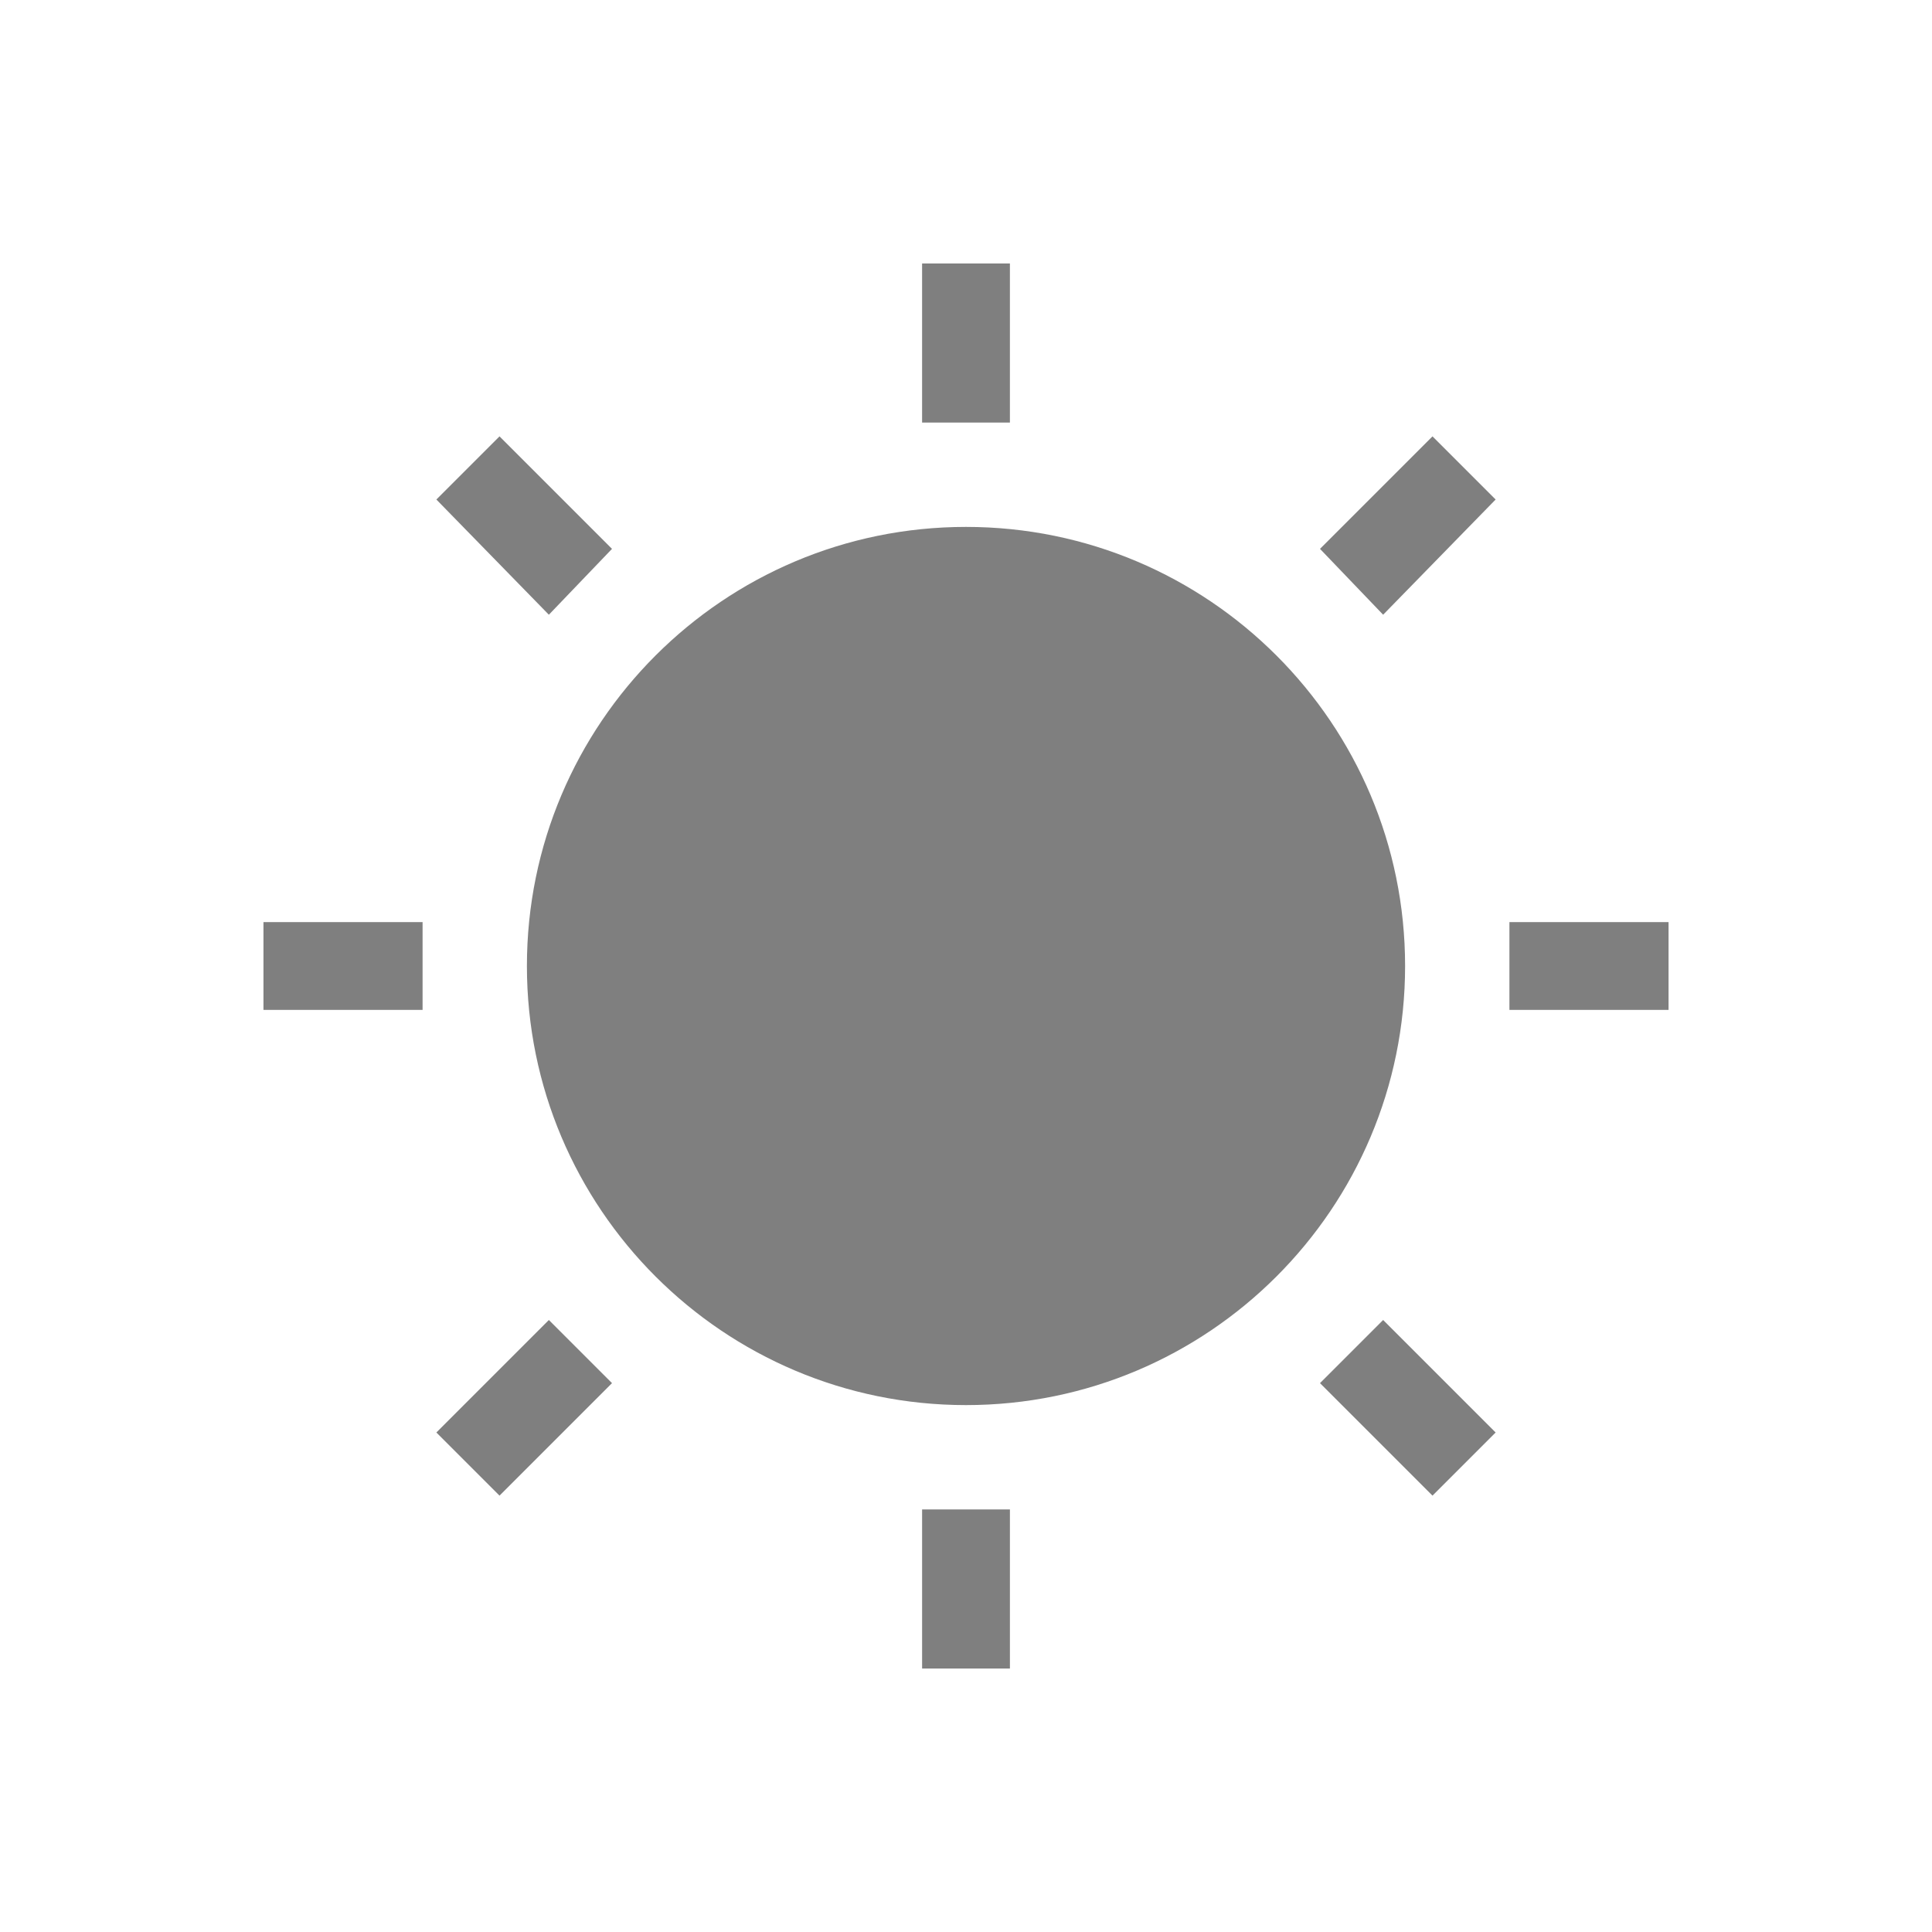 <?xml version="1.0" encoding="UTF-8" standalone="no"?>
<!-- Created with Inkscape (http://www.inkscape.org/) -->
<svg id="svg4355" xmlns:rdf="http://www.w3.org/1999/02/22-rdf-syntax-ns#" xmlns="http://www.w3.org/2000/svg" height="22" width="22" version="1.1" xmlns:cc="http://creativecommons.org/ns#" xmlns:dc="http://purl.org/dc/elements/1.1/">
 <defs id="defs4357">
  <style id="current-color-scheme" type="text/css">.ColorScheme-Text {
        color:#4d4d4d;
      }
      .ColorScheme-Background {
        color:#eff0f1;
      }
      .ColorScheme-Highlight {
        color:#3daee9;
      }
      .ColorScheme-ViewText {
        color:#31363b;
      }
      .ColorScheme-ViewBackground {
        color:#fcfcfc;
      }
      .ColorScheme-ViewHover {
        color:#93cee9;
      }
      .ColorScheme-ViewFocus{
        color:#3daee9;
      }
      .ColorScheme-ButtonText {
        color:#31363b;
      }
      .ColorScheme-ButtonBackground {
        color:#eff0f1;
      }
      .ColorScheme-ButtonHover {
        color:#93cee9;
      }
      .ColorScheme-ButtonFocus{
        color:#3daee9;
      }</style>
 </defs>
 <g id="layer1" transform="translate(-544.57 -742.93)">
  <rect id="rect4035" class="ColorScheme-Text" height="11" width="0" y="747.55" x="507.1" fill="currentColor"/>
  <rect id="rect4035-5" class="ColorScheme-Text" height="11" width="0" y="745.5" x="525.14" fill="currentColor"/>
  <rect id="rect4035-8" class="ColorScheme-Text" height="11" width="0" y="747.55" x="507.1" fill="currentColor"/>
  <rect id="rect4035-59" class="ColorScheme-Text" height="11" width="0" y="747.55" x="507.1" fill="currentColor"/>
  <rect id="rect4035-6" class="ColorScheme-Text" height="11" width="0" y="742.72" x="499.8" fill="currentColor"/>
  <rect id="rect4035-5-1" class="ColorScheme-Text" height="11" width="0" y="740.67" x="517.84" fill="currentColor"/>
  <rect id="rect4035-8-3" class="ColorScheme-Text" height="11" width="0" y="742.72" x="499.8" fill="currentColor"/>
  <rect id="rect4035-59-4" class="ColorScheme-Text" height="11" width="0" y="742.72" x="499.8" fill="currentColor"/>
  <rect id="rect4035-1" class="ColorScheme-Text" height="11" width="0" y="746.94" x="505.81" fill="currentColor"/>
  <rect id="rect4035-5-0" class="ColorScheme-Text" height="11" width="0" y="744.88" x="523.85" fill="currentColor"/>
  <rect id="rect4035-8-1" class="ColorScheme-Text" height="11" width="0" y="746.94" x="505.81" fill="currentColor"/>
  <rect id="rect4035-59-1" class="ColorScheme-Text" height="11" width="0" y="746.94" x="505.81" fill="currentColor"/>
  <rect id="rect4035-7" class="ColorScheme-Text" height="11" width="0" y="747.55" x="507.1" fill="currentColor"/>
  <rect id="rect4035-5-7" class="ColorScheme-Text" height="11" width="0" y="745.5" x="525.14" fill="currentColor"/>
  <rect id="rect4035-8-16" class="ColorScheme-Text" height="11" width="0" y="747.55" x="507.1" fill="currentColor"/>
  <rect id="rect4035-59-18" class="ColorScheme-Text" height="11" width="0" y="747.55" x="507.1" fill="currentColor"/>
  <rect id="rect4035-6-5" class="ColorScheme-Text" height="11" width="0" y="742.72" x="499.8" fill="currentColor"/>
  <rect id="rect4035-5-1-8" class="ColorScheme-Text" height="11" width="0" y="740.67" x="517.84" fill="currentColor"/>
  <rect id="rect4035-8-3-8" class="ColorScheme-Text" height="11" width="0" y="742.72" x="499.8" fill="currentColor"/>
  <rect id="rect4035-59-4-7" class="ColorScheme-Text" height="11" width="0" y="742.72" x="499.8" fill="currentColor"/>
  <rect id="rect4035-1-7" class="ColorScheme-Text" height="11" width="0" y="746.94" x="505.81" fill="currentColor"/>
  <rect id="rect4035-5-0-8" class="ColorScheme-Text" height="11" width="0" y="744.88" x="523.85" fill="currentColor"/>
  <rect id="rect4035-8-1-0" class="ColorScheme-Text" height="11" width="0" y="746.94" x="505.81" fill="currentColor"/>
  <rect id="rect4035-59-1-3" class="ColorScheme-Text" height="11" width="0" y="746.94" x="505.81" fill="currentColor"/>
  <rect id="rect4035-0" class="ColorScheme-Text" height="11" width="0" y="750.93" x="504.57" fill="currentColor"/>
  <rect id="rect4035-5-5" class="ColorScheme-Text" height="11" width="0" y="748.88" x="522.61" fill="currentColor"/>
  <rect id="rect4035-8-6" class="ColorScheme-Text" height="11" width="0" y="750.93" x="504.57" fill="currentColor"/>
  <rect id="rect4035-59-11" class="ColorScheme-Text" height="11" width="0" y="750.93" x="504.57" fill="currentColor"/>
  <rect id="rect4035-9" class="ColorScheme-Text" height="11" width="0" y="747.3" x="488.58" fill="currentColor"/>
  <rect id="rect4035-5-8" class="ColorScheme-Text" height="11" width="0" y="745.25" x="506.62" fill="currentColor"/>
  <rect id="rect4035-8-0" class="ColorScheme-Text" height="11" width="0" y="747.3" x="488.58" fill="currentColor"/>
  <rect id="rect4035-59-1-8" class="ColorScheme-Text" height="11" width="0" y="747.3" x="488.58" fill="currentColor"/>
  <path id="rect4148" opacity=".5" d="m10.5 3v1.812h1v-1.812h-1zm-4.812 1.969l-0.719 0.719 1.281 1.312 0.719-0.75-1.281-1.281zm10.624 0l-1.281 1.281 0.719 0.75 1.281-1.312-0.719-0.719zm-5.312 1.031c-2.761 0-5 2.239-5 5 0 2.761 2.239 5 5 5 2.761 0 5-2.239 5-5 0-2.761-2.239-5-5-5zm-8 4.5v1h1.812v-1h-1.812zm14.188 0v1h1.812v-1h-1.812zm-10.938 4.531l-1.281 1.281 0.719 0.719 1.281-1.281-0.719-0.719zm9.5 0l-0.719 0.719 1.281 1.281 0.719-0.719-1.281-1.281zm-5.25 2.157v1.812h1v-1.812h-1z" transform="translate(544.57 742.93)"/>
  <rect id="rect4035-69" class="ColorScheme-Text" height="11" width="0" y="747.55" x="507.1" fill="currentColor"/>
  <rect id="rect4035-5-4" class="ColorScheme-Text" height="11" width="0" y="745.5" x="525.14" fill="currentColor"/>
  <rect id="rect4035-8-72" class="ColorScheme-Text" height="11" width="0" y="747.55" x="507.1" fill="currentColor"/>
  <rect id="rect4035-59-0" class="ColorScheme-Text" height="11" width="0" y="747.55" x="507.1" fill="currentColor"/>
  <rect id="rect4035-6-9" class="ColorScheme-Text" height="11" width="0" y="742.72" x="499.8" fill="currentColor"/>
  <rect id="rect4035-5-1-1" class="ColorScheme-Text" height="11" width="0" y="740.67" x="517.84" fill="currentColor"/>
  <rect id="rect4035-8-3-7" class="ColorScheme-Text" height="11" width="0" y="742.72" x="499.8" fill="currentColor"/>
  <rect id="rect4035-59-4-5" class="ColorScheme-Text" height="11" width="0" y="742.72" x="499.8" fill="currentColor"/>
  <rect id="rect4035-1-1" class="ColorScheme-Text" height="11" width="0" y="746.94" x="505.81" fill="currentColor"/>
  <rect id="rect4035-5-0-2" class="ColorScheme-Text" height="11" width="0" y="744.88" x="523.85" fill="currentColor"/>
  <rect id="rect4035-8-1-4" class="ColorScheme-Text" height="11" width="0" y="746.94" x="505.81" fill="currentColor"/>
  <rect id="rect4035-59-1-7" class="ColorScheme-Text" height="11" width="0" y="746.94" x="505.81" fill="currentColor"/>
  <rect id="rect4035-7-1" class="ColorScheme-Text" height="11" width="0" y="747.55" x="507.1" fill="currentColor"/>
  <rect id="rect4035-5-7-6" class="ColorScheme-Text" height="11" width="0" y="745.5" x="525.14" fill="currentColor"/>
  <rect id="rect4035-8-16-2" class="ColorScheme-Text" height="11" width="0" y="747.55" x="507.1" fill="currentColor"/>
  <rect id="rect4035-59-18-3" class="ColorScheme-Text" height="11" width="0" y="747.55" x="507.1" fill="currentColor"/>
  <rect id="rect4035-6-5-7" class="ColorScheme-Text" height="11" width="0" y="742.72" x="499.8" fill="currentColor"/>
  <rect id="rect4035-5-1-8-8" class="ColorScheme-Text" height="11" width="0" y="740.67" x="517.84" fill="currentColor"/>
  <rect id="rect4035-8-3-8-9" class="ColorScheme-Text" height="11" width="0" y="742.72" x="499.8" fill="currentColor"/>
  <rect id="rect4035-59-4-7-6" class="ColorScheme-Text" height="11" width="0" y="742.72" x="499.8" fill="currentColor"/>
  <rect id="rect4035-1-7-1" class="ColorScheme-Text" height="11" width="0" y="746.94" x="505.81" fill="currentColor"/>
  <rect id="rect4035-5-0-8-1" class="ColorScheme-Text" height="11" width="0" y="744.88" x="523.85" fill="currentColor"/>
  <rect id="rect4035-8-1-0-5" class="ColorScheme-Text" height="11" width="0" y="746.94" x="505.81" fill="currentColor"/>
  <rect id="rect4035-59-1-3-6" class="ColorScheme-Text" height="11" width="0" y="746.94" x="505.81" fill="currentColor"/>
  <rect id="rect4035-0-5" class="ColorScheme-Text" height="11" width="0" y="750.93" x="504.57" fill="currentColor"/>
  <rect id="rect4035-5-5-1" class="ColorScheme-Text" height="11" width="0" y="748.88" x="522.61" fill="currentColor"/>
  <rect id="rect4035-8-6-9" class="ColorScheme-Text" height="11" width="0" y="750.93" x="504.57" fill="currentColor"/>
  <rect id="rect4035-59-11-7" class="ColorScheme-Text" height="11" width="0" y="750.93" x="504.57" fill="currentColor"/>
  <rect id="rect4035-9-9" class="ColorScheme-Text" height="11" width="0" y="747.3" x="488.58" fill="currentColor"/>
  <rect id="rect4035-5-8-5" class="ColorScheme-Text" height="11" width="0" y="745.25" x="506.62" fill="currentColor"/>
  <rect id="rect4035-8-0-9" class="ColorScheme-Text" height="11" width="0" y="747.3" x="488.58" fill="currentColor"/>
  <rect id="rect4035-59-1-8-3" class="ColorScheme-Text" height="11" width="0" y="747.3" x="488.58" fill="currentColor"/>
  <rect id="rect4035-3" class="ColorScheme-Text" height="11" width="0" y="747.55" x="507.1" fill="currentColor"/>
  <rect id="rect4035-5-2" class="ColorScheme-Text" height="11" width="0" y="745.5" x="525.14" fill="currentColor"/>
  <rect id="rect4035-8-7" class="ColorScheme-Text" height="11" width="0" y="747.55" x="507.1" fill="currentColor"/>
  <rect id="rect4035-59-43" class="ColorScheme-Text" height="11" width="0" y="747.55" x="507.1" fill="currentColor"/>
  <rect id="rect4035-6-2" class="ColorScheme-Text" height="11" width="0" y="742.72" x="499.8" fill="currentColor"/>
  <rect id="rect4035-5-1-6" class="ColorScheme-Text" height="11" width="0" y="740.67" x="517.84" fill="currentColor"/>
  <rect id="rect4035-8-3-4" class="ColorScheme-Text" height="11" width="0" y="742.72" x="499.8" fill="currentColor"/>
  <rect id="rect4035-59-4-8" class="ColorScheme-Text" height="11" width="0" y="742.72" x="499.8" fill="currentColor"/>
  <rect id="rect4035-1-8" class="ColorScheme-Text" height="11" width="0" y="746.94" x="505.81" fill="currentColor"/>
  <rect id="rect4035-5-0-0" class="ColorScheme-Text" height="11" width="0" y="744.88" x="523.85" fill="currentColor"/>
  <rect id="rect4035-8-1-3" class="ColorScheme-Text" height="11" width="0" y="746.94" x="505.81" fill="currentColor"/>
  <rect id="rect4035-59-1-1" class="ColorScheme-Text" height="11" width="0" y="746.94" x="505.81" fill="currentColor"/>
 </g>
</svg>
